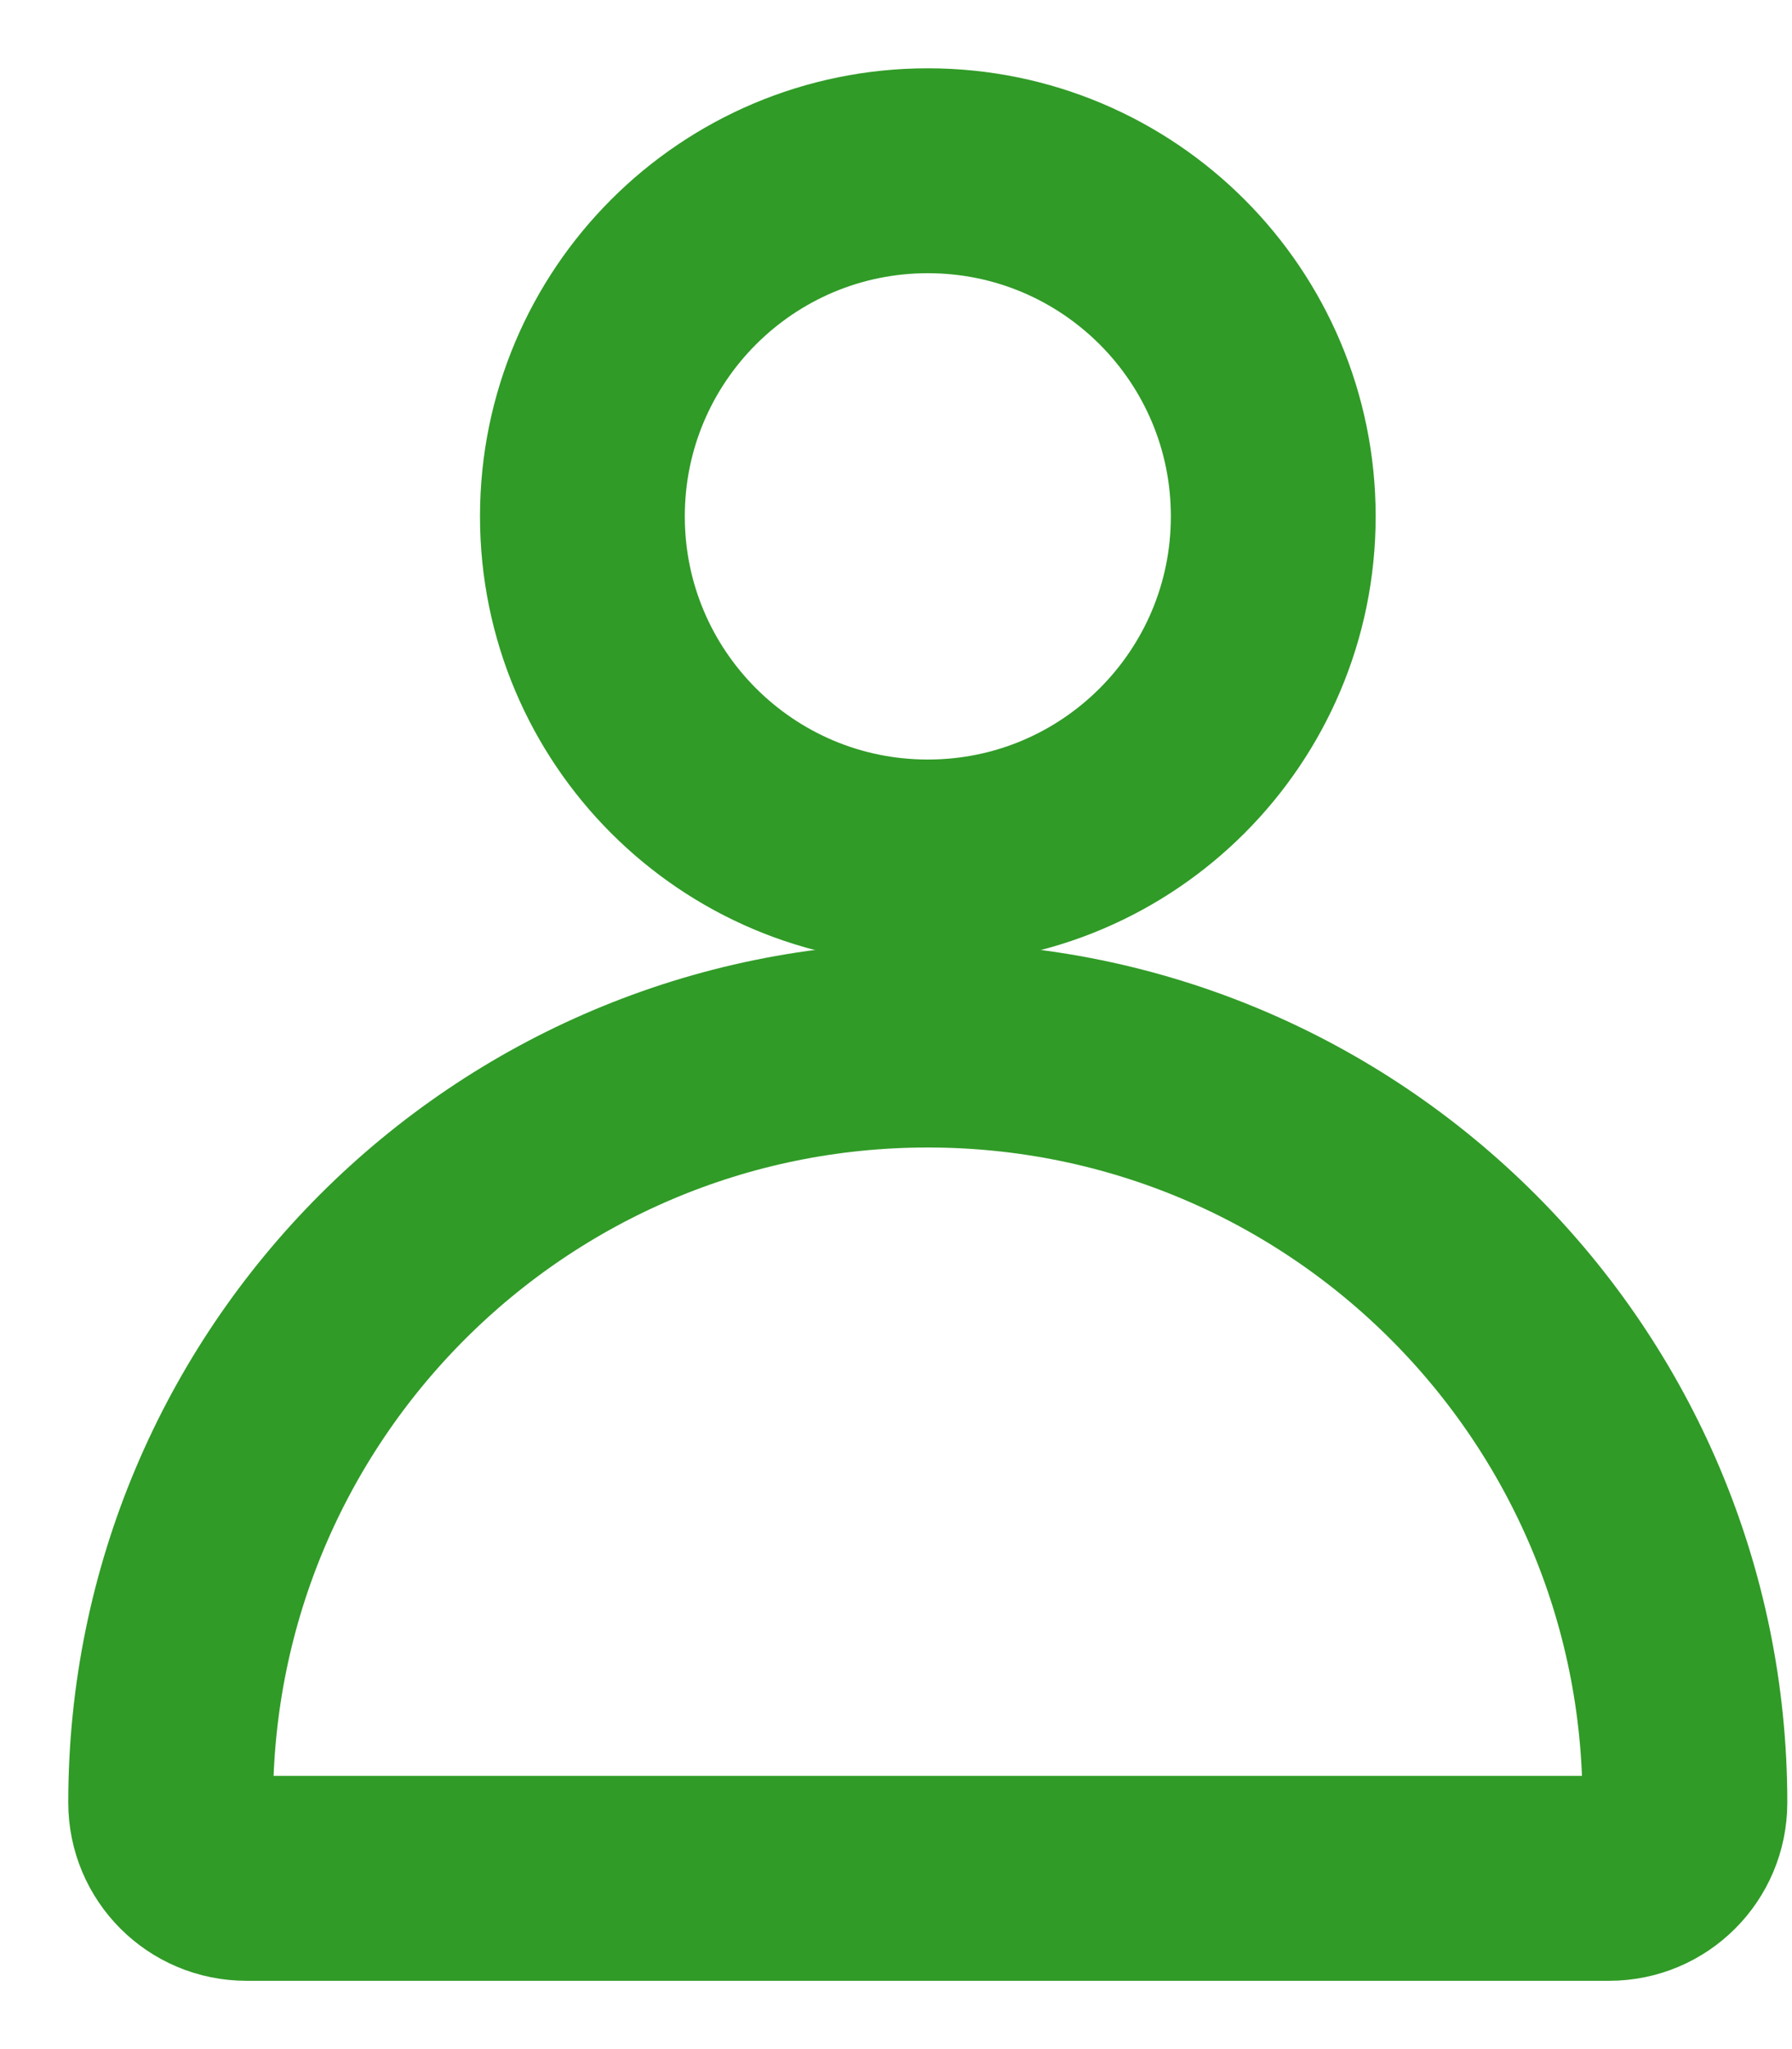 <svg width="21" height="24" viewBox="0 0 21 24" fill="none" xmlns="http://www.w3.org/2000/svg">
<path d="M10.872 12.24C15.772 12.24 19.745 16.213 19.745 21.113C19.745 21.603 19.348 22 18.858 22H2.887C2.397 22 2 21.603 2 21.113C2 16.213 5.972 12.24 10.872 12.24Z" stroke="#309B27" stroke-width="2.4" stroke-miterlimit="10" stroke-linecap="round" stroke-linejoin="round"/>
<path d="M10.873 10.096C13.109 10.096 14.921 8.284 14.921 6.048C14.921 3.812 13.109 2 10.873 2C8.638 2 6.825 3.812 6.825 6.048C6.825 8.284 8.638 10.096 10.873 10.096Z" stroke="#309B27" stroke-width="2.4" stroke-miterlimit="10" stroke-linecap="round" stroke-linejoin="round"/>
</svg>
